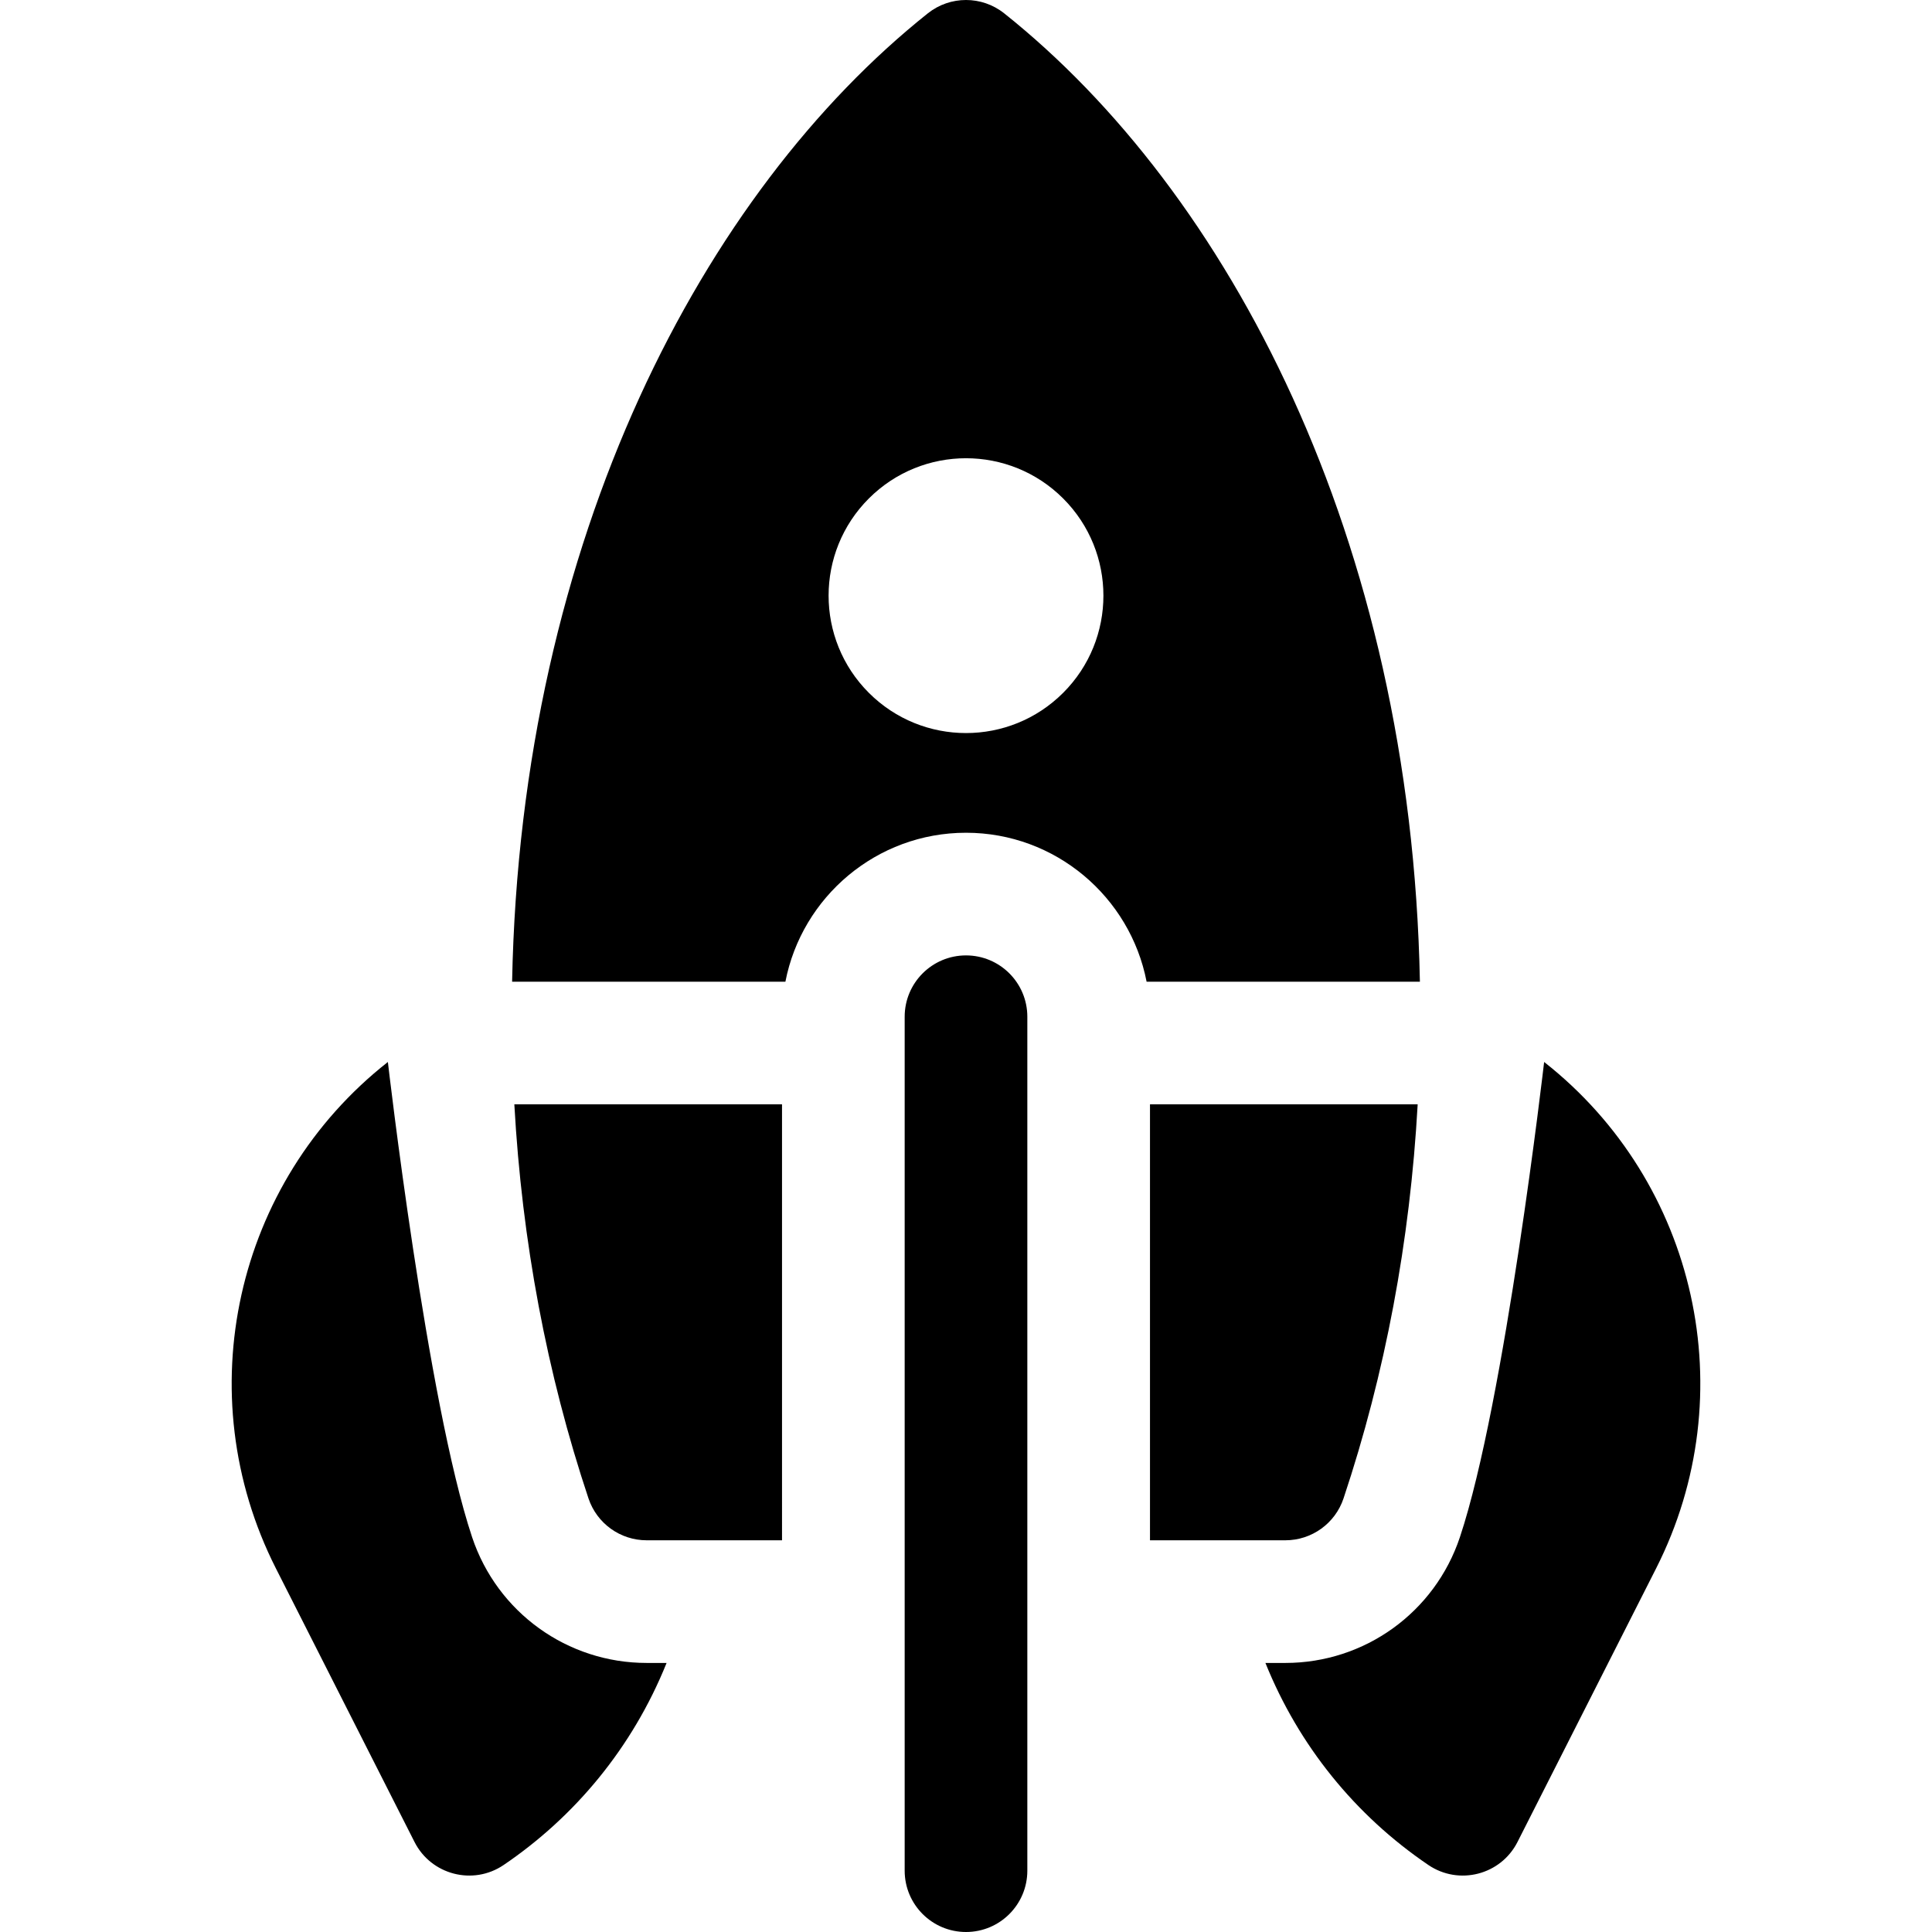 <svg id="Layer_1" enable-background="new 0 0 504.042 504.042" height="512" viewBox="0 0 504.042 504.042" width="512" xmlns="http://www.w3.org/2000/svg"><path d="m252.022 249.257c-8.836 0-16 7.164-16 16v222.785c0 8.836 7.164 16 16 16s16-7.164 16-16v-222.785c0-8.836-7.164-16-16-16z"/><path d="m252.022 217.257c23.341 0 42.834 16.75 47.116 38.858h71.302c-2.244-115.892-50.077-206.116-108.447-252.628-5.834-4.649-14.108-4.649-19.942 0-58.337 46.486-106.204 136.769-108.447 252.628h71.302c4.282-22.108 23.775-38.858 47.116-38.858zm-25.349-87.206c14-14 36.699-14 50.699 0s14 36.698 0 50.699c-14 14-36.699 14-50.699 0s-14-36.699 0-50.699z"/><path d="m300.022 288.115v113.732h35.319c6.885 0 12.998-4.405 15.177-10.936 10.874-32.588 17.35-67.072 19.34-102.797h-69.836z"/><path d="m204.022 288.115h-69.836c1.99 35.725 8.466 70.208 19.34 102.797 2.179 6.531 8.292 10.936 15.177 10.936h35.319z"/><path d="m168.703 433.847c-20.686 0-38.984-13.184-45.532-32.807-11.744-35.197-21.978-123.978-21.978-123.978-39.873 31.339-52.265 86.618-29.217 132.108l36.165 71.38c4.352 8.59 15.273 11.422 23.251 6.012 18.437-12.499 33.558-30.468 42.516-52.715z"/><path d="m402.852 277.063s-10.234 88.781-21.978 123.978c-6.548 19.623-24.846 32.807-45.532 32.807h-5.204c8.684 21.564 23.458 39.795 42.516 52.715 7.963 5.399 18.889 2.598 23.251-6.012l36.165-71.38c23.011-45.421 10.715-100.722-29.218-132.108z"/></svg>